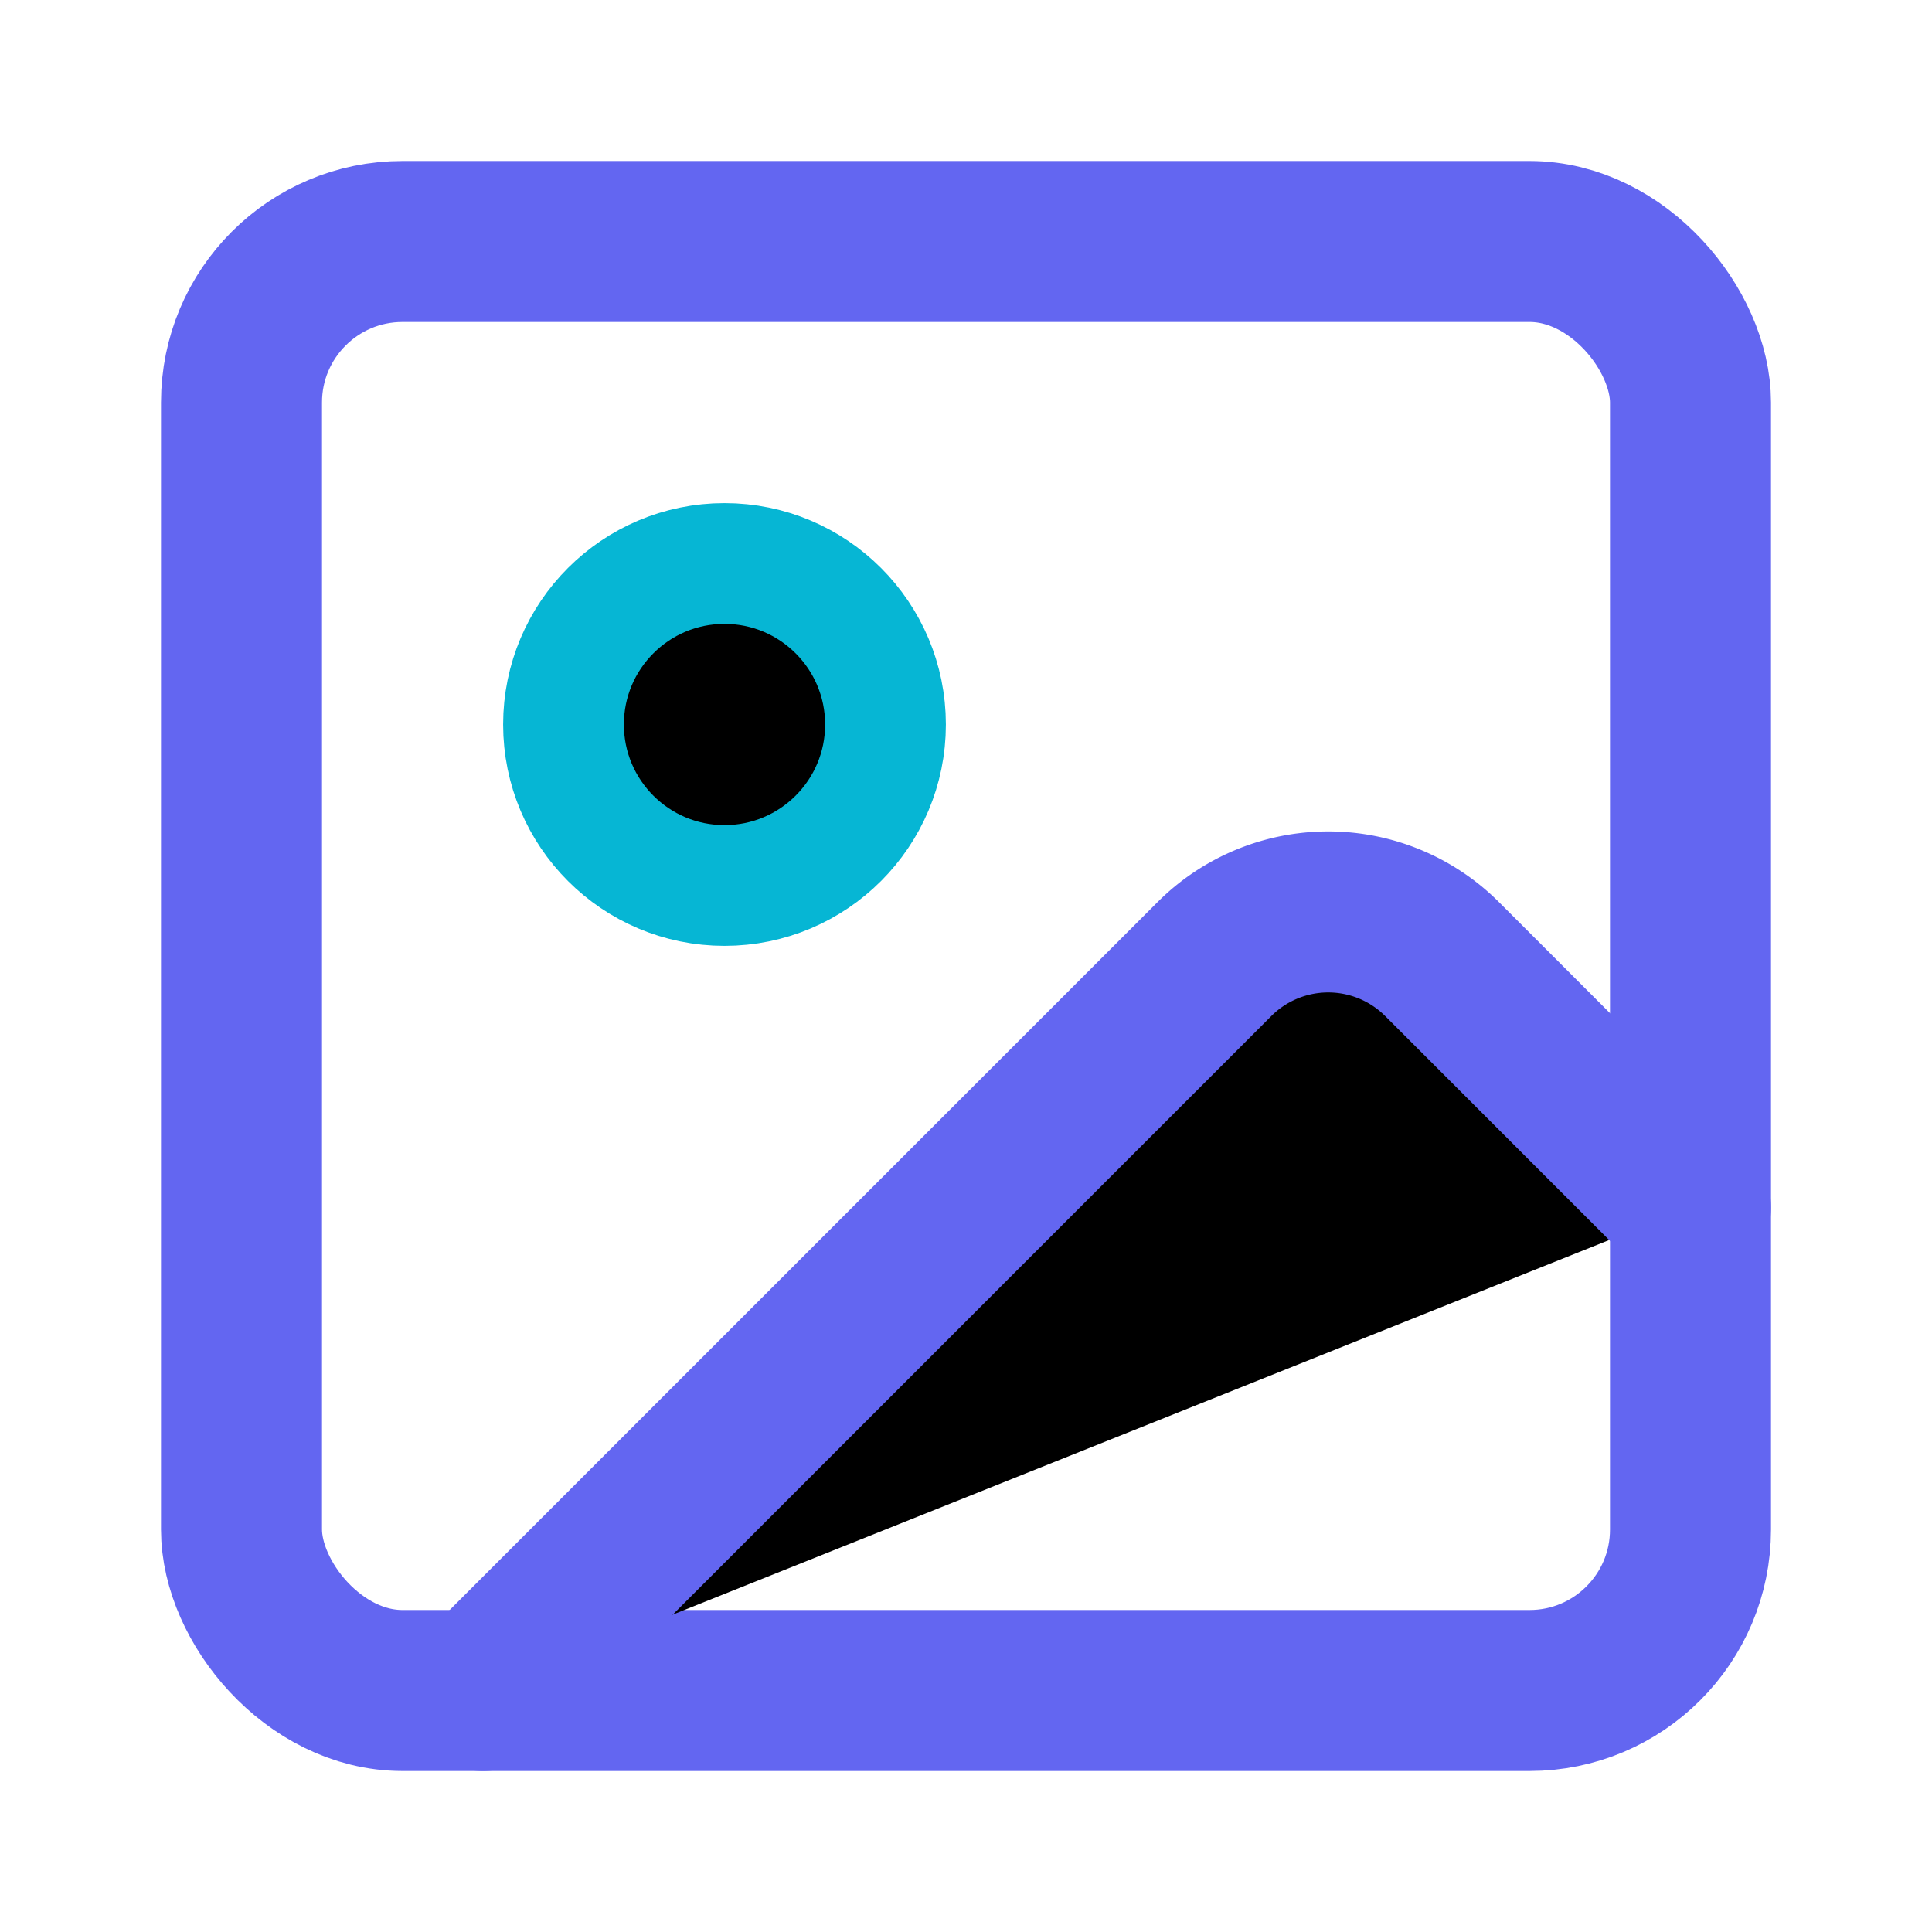 <svg viewBox="0 0 24 24" xmlns="http://www.w3.org/2000/svg">
  <rect x="3" y="3" width="18" height="18" rx="2" stroke="#6366f1" stroke-width="2" fill="none"/>
  <circle cx="9" cy="9" r="2" stroke="#06b6d4" stroke-width="1.5"/>
  <path d="m21 15-3.086-3.086a2 2 0 0 0-2.828 0L6 21" stroke="#6366f1" stroke-width="2" stroke-linecap="round" stroke-linejoin="round"/>
</svg>